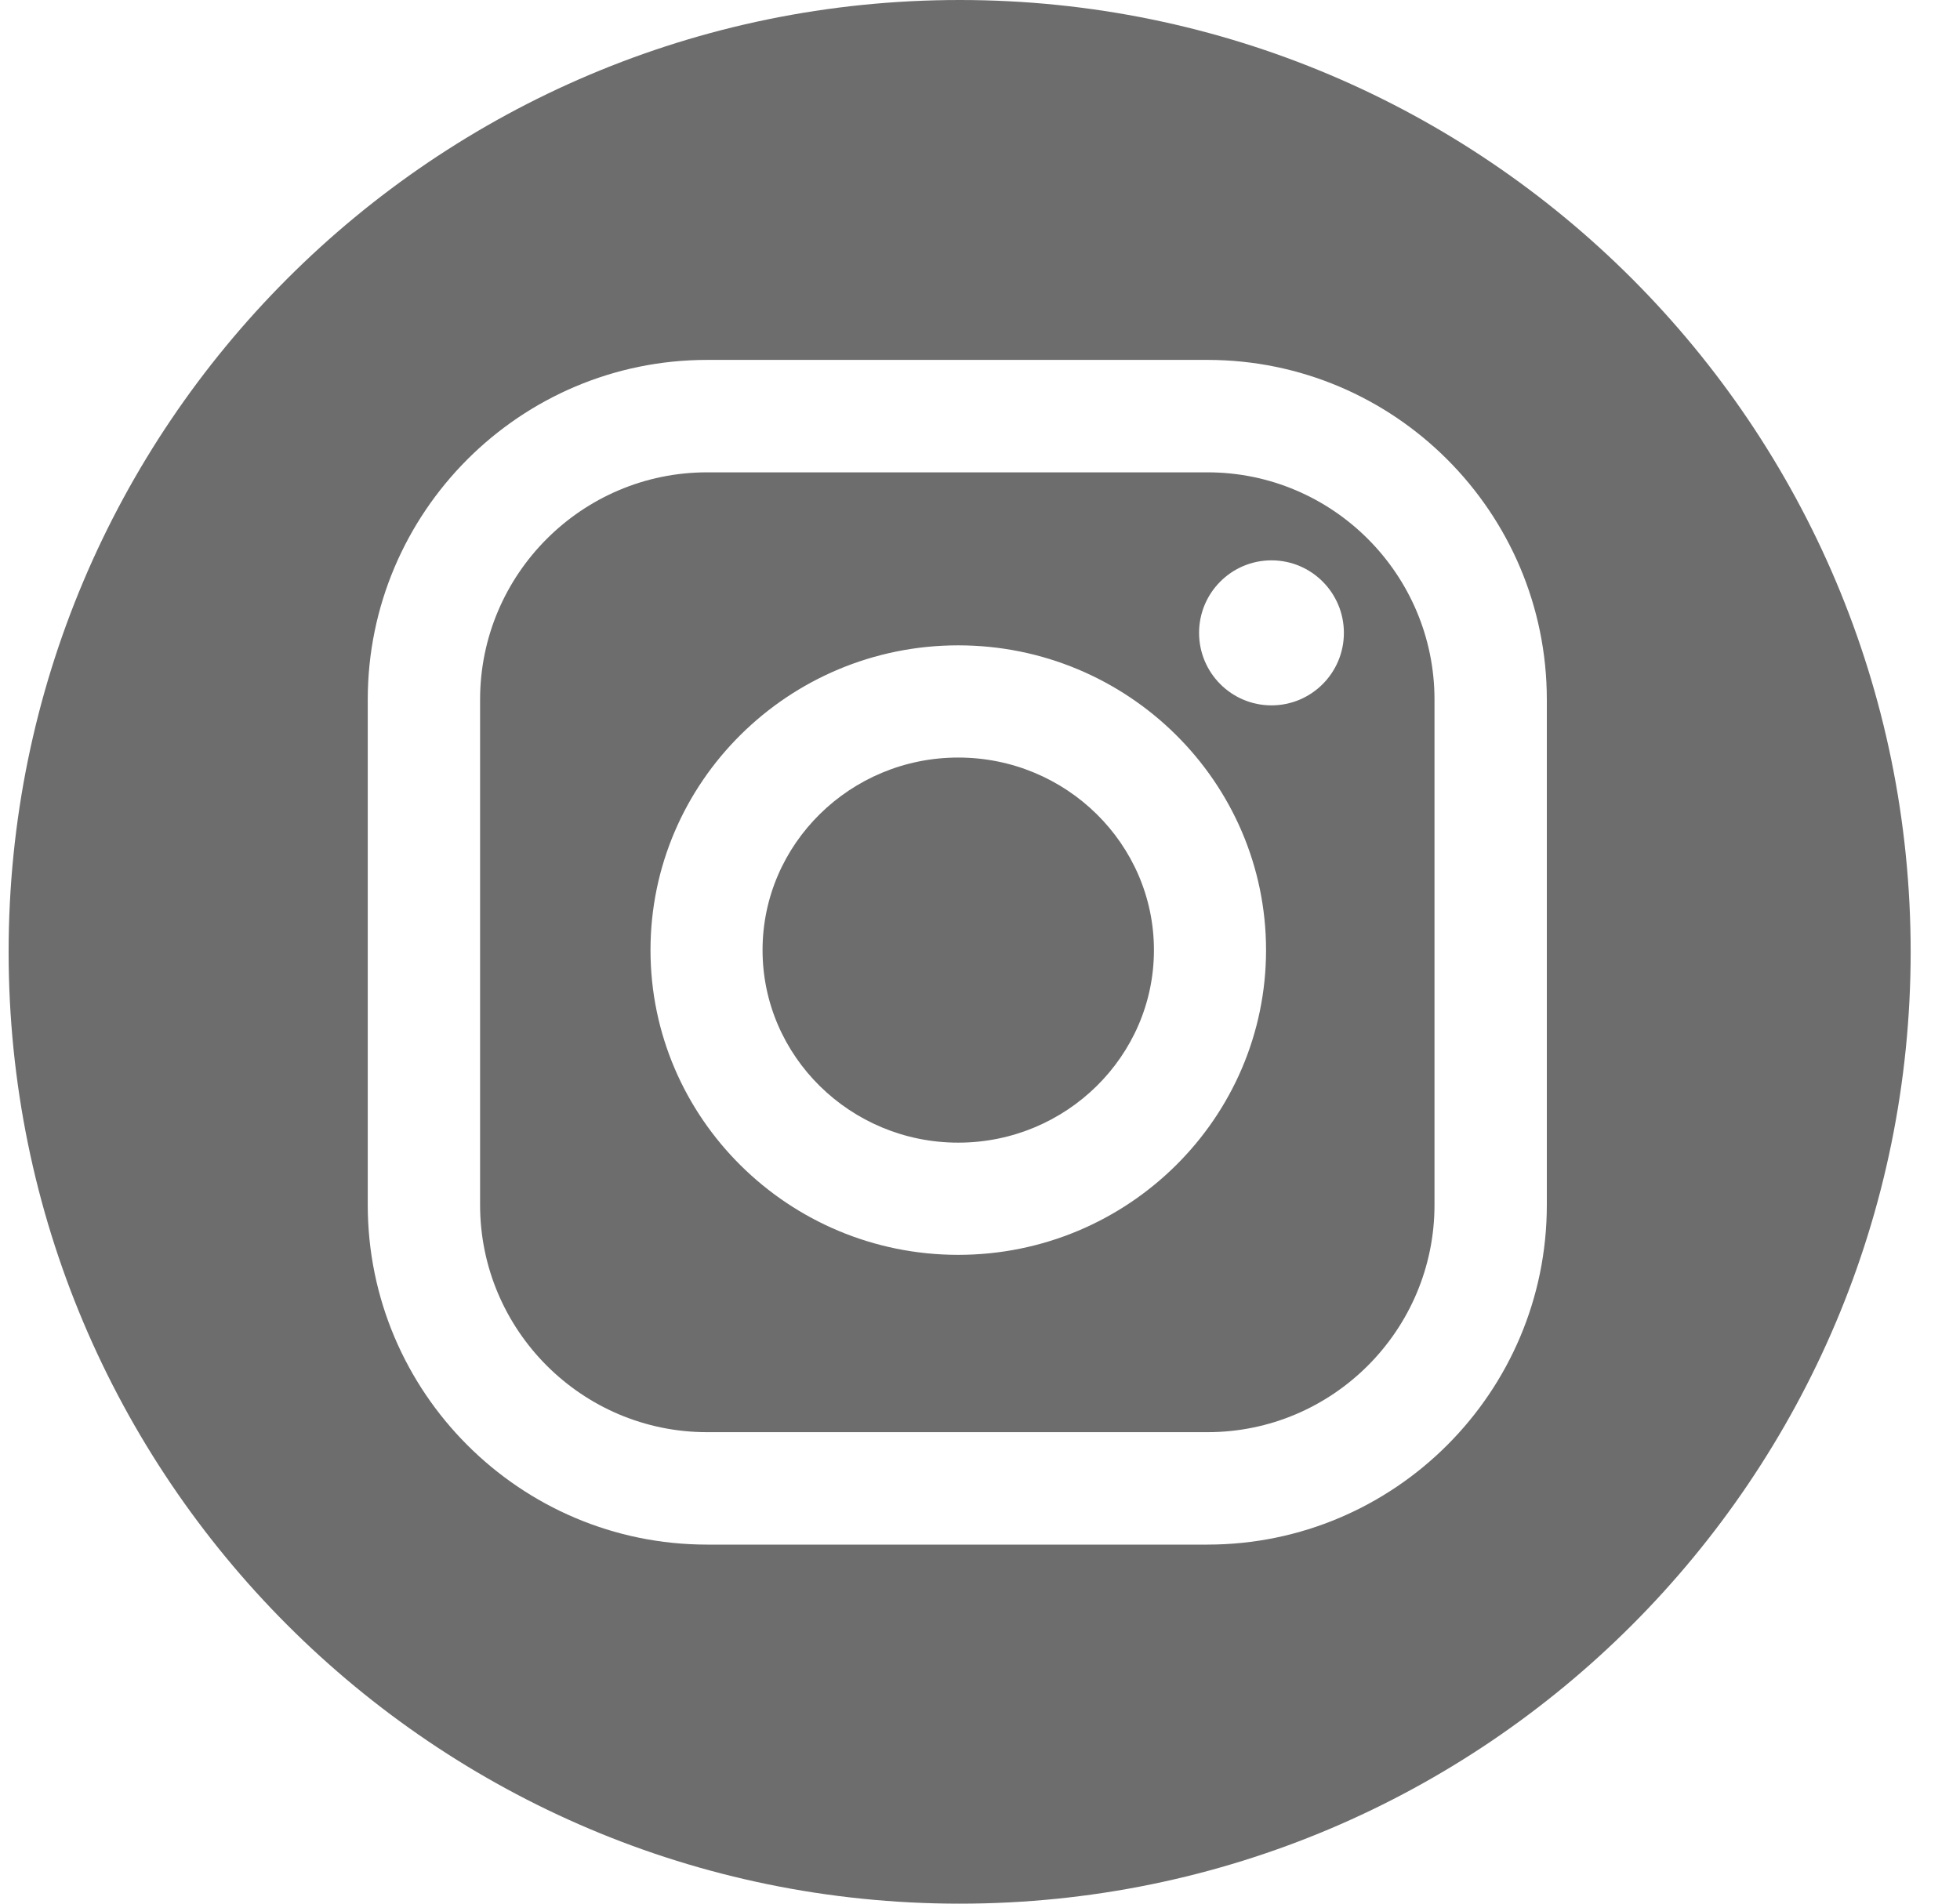 <svg width="35" height="34" viewBox="0 0 35 34" fill="none" xmlns="http://www.w3.org/2000/svg">
<path d="M21.562 8.436H12.627C10.392 8.436 8.573 10.257 8.573 12.495V21.52C8.573 23.759 10.392 25.579 12.627 25.579H21.562C23.797 25.579 25.616 23.759 25.616 21.52V12.495C25.616 10.257 23.797 8.436 21.562 8.436ZM17.111 22.412C14.081 22.412 11.616 19.97 11.616 16.969C11.616 13.967 14.081 11.526 17.111 11.526C20.142 11.526 22.608 13.967 22.608 16.969C22.608 19.97 20.142 22.412 17.111 22.412ZM22.705 12.598C21.991 12.598 21.412 12.018 21.412 11.303C21.412 10.588 21.991 10.008 22.705 10.008C23.419 10.008 23.998 10.588 23.998 11.303C23.998 12.018 23.419 12.598 22.705 12.598Z" fill="#6D6D6D"/>
<path d="M17.137 0C7.758 0 0.154 7.611 0.154 17C0.154 26.389 7.758 34 17.137 34C26.515 34 34.119 26.389 34.119 17C34.119 7.611 26.515 0 17.137 0ZM27.622 21.521C27.622 24.866 24.903 27.587 21.561 27.587H12.627C9.285 27.587 6.567 24.866 6.567 21.521V12.495C6.567 9.149 9.286 6.428 12.627 6.428H21.561C24.903 6.428 27.622 9.15 27.622 12.495V21.521Z" fill="#6D6D6D"/>
<path d="M17.111 13.53C15.185 13.53 13.617 15.072 13.617 16.969C13.617 18.865 15.185 20.408 17.111 20.408C19.038 20.408 20.606 18.865 20.606 16.969C20.606 15.072 19.038 13.53 17.111 13.53Z" fill="#6D6D6D"/>
</svg>
